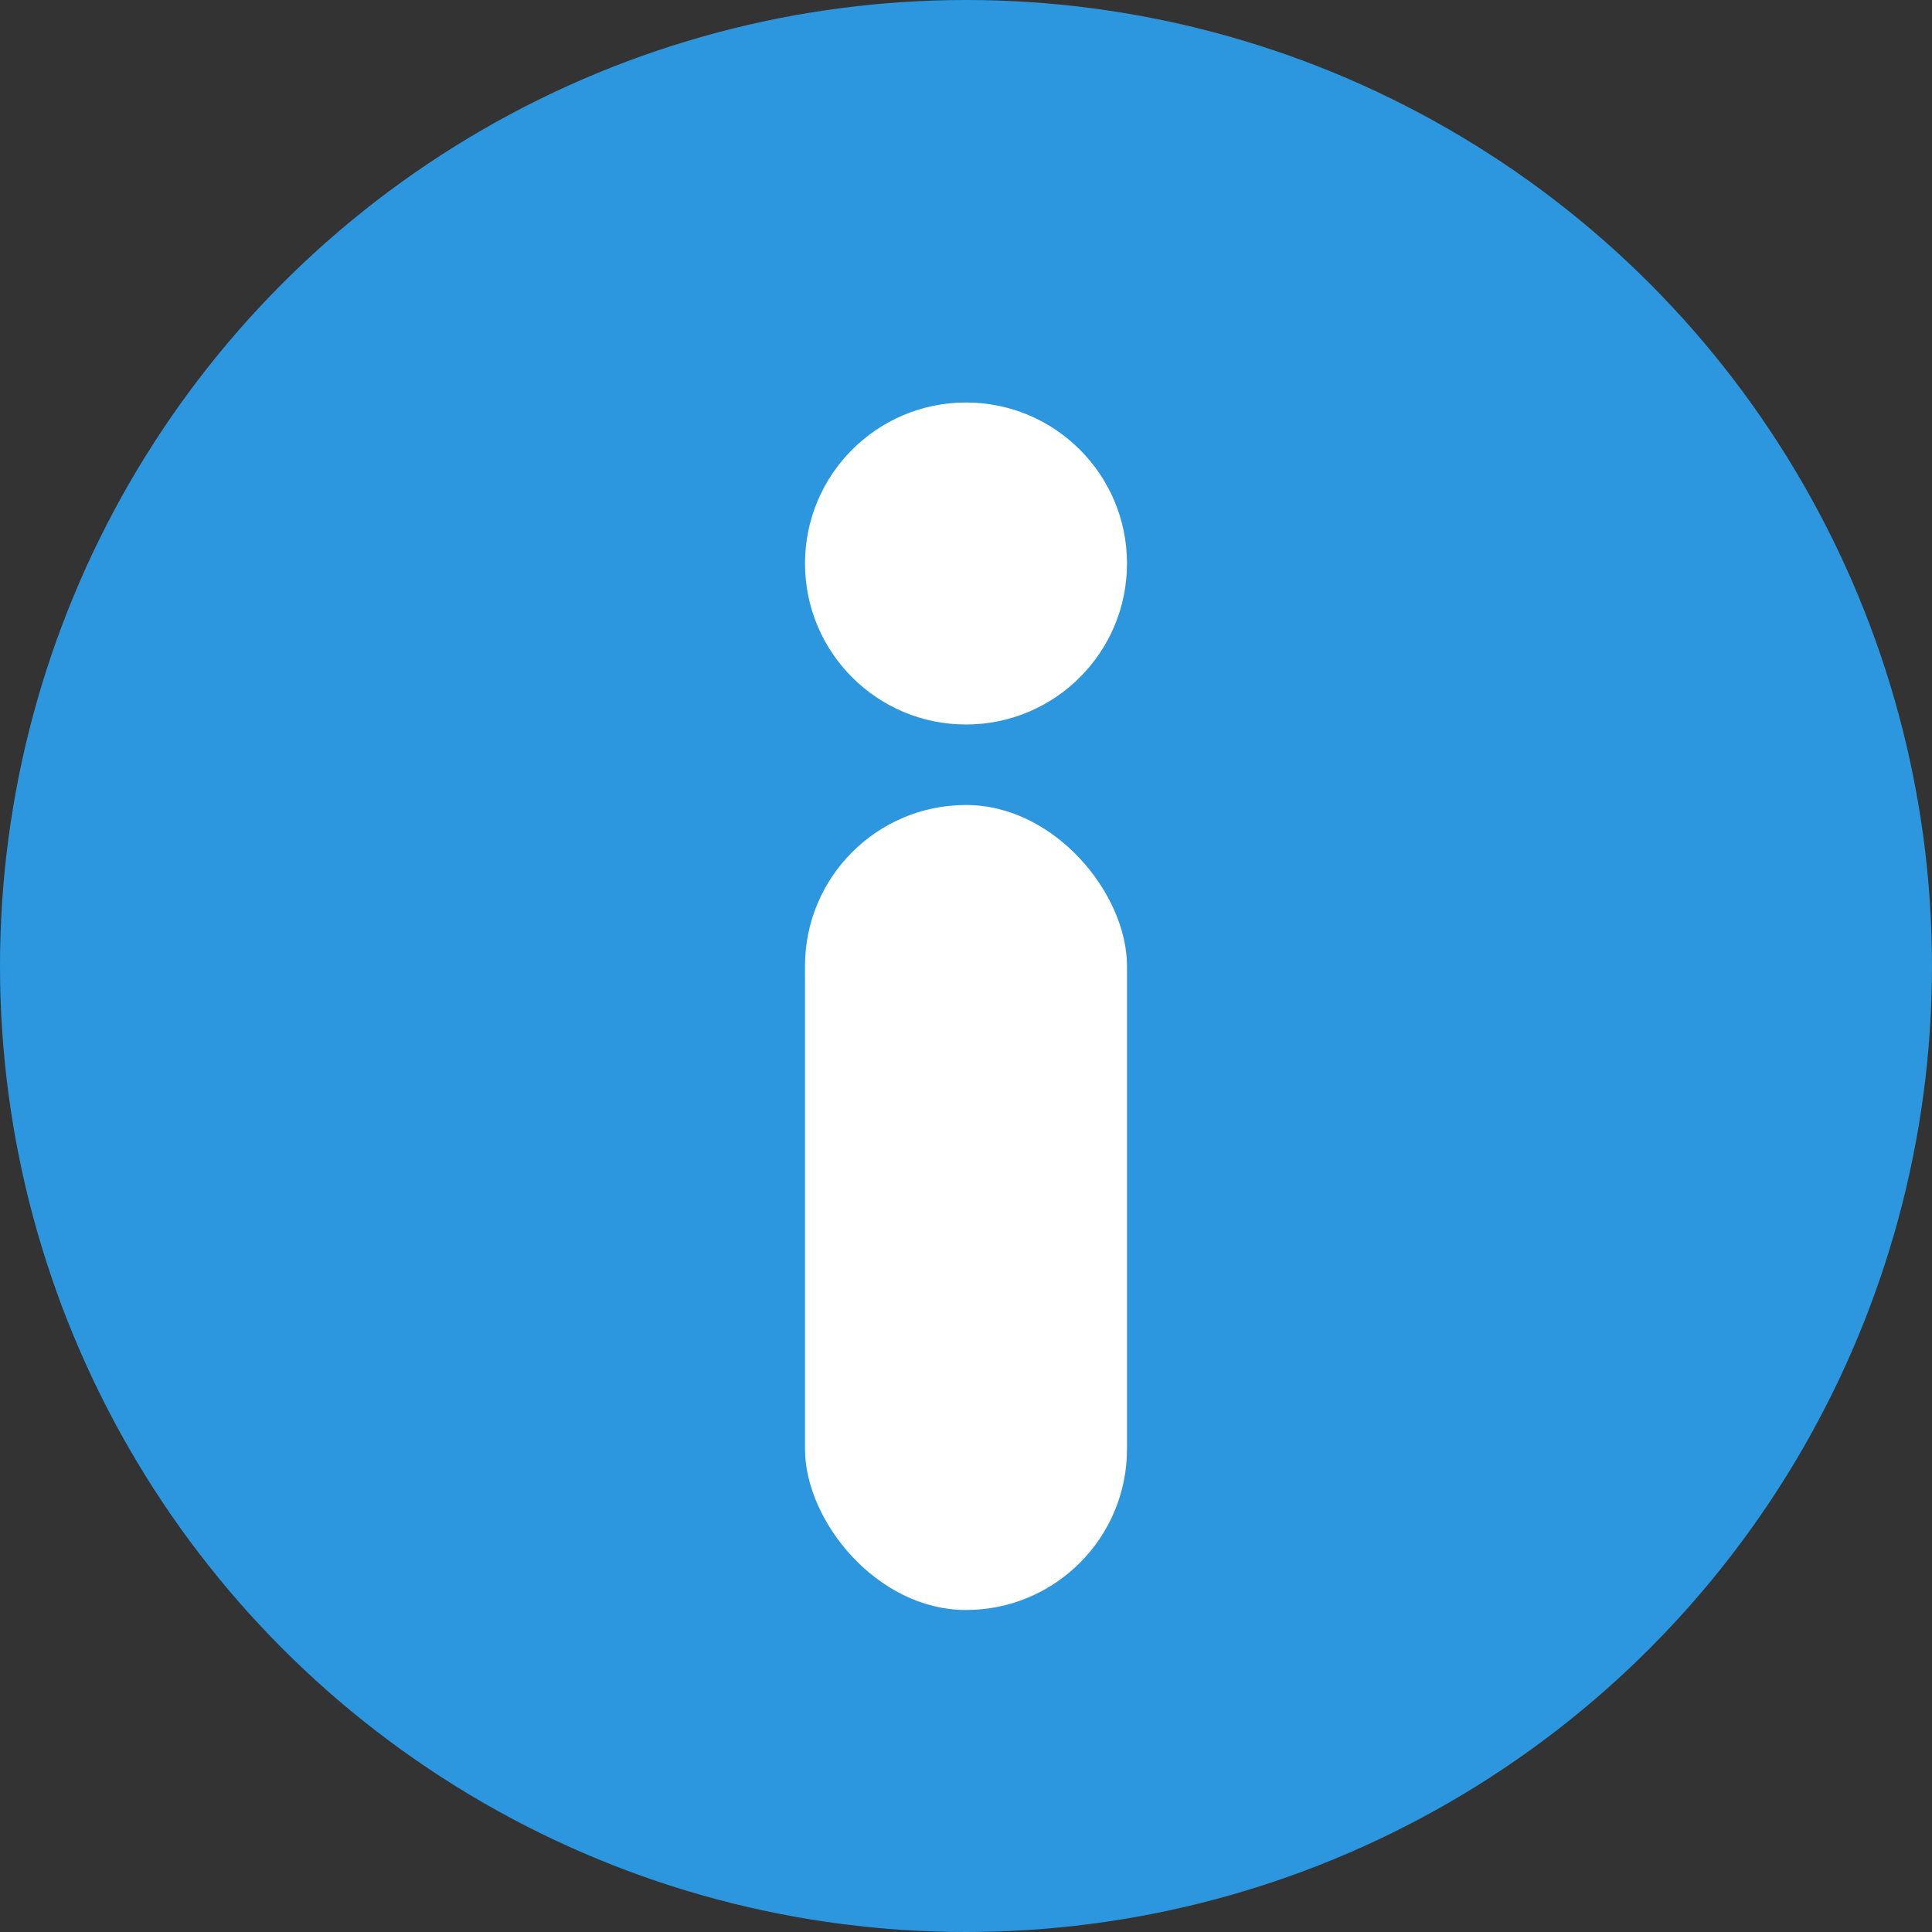<svg xmlns="http://www.w3.org/2000/svg" width="24" height="24" viewBox="0 0 24 24">
    <rect x="0" y="0" width="24" height="24" fill="#333333" stroke="none"/>
    <g fill="none" fill-rule="evenodd">
        <circle cx="12" cy="12" r="12" fill="#2C97DE"/>
        <rect width="4" height="10" x="10" y="10" fill="#FFF" rx="2"/>
        <circle cx="12" cy="7" r="2" fill="#FFF"/>
    </g>
</svg>
